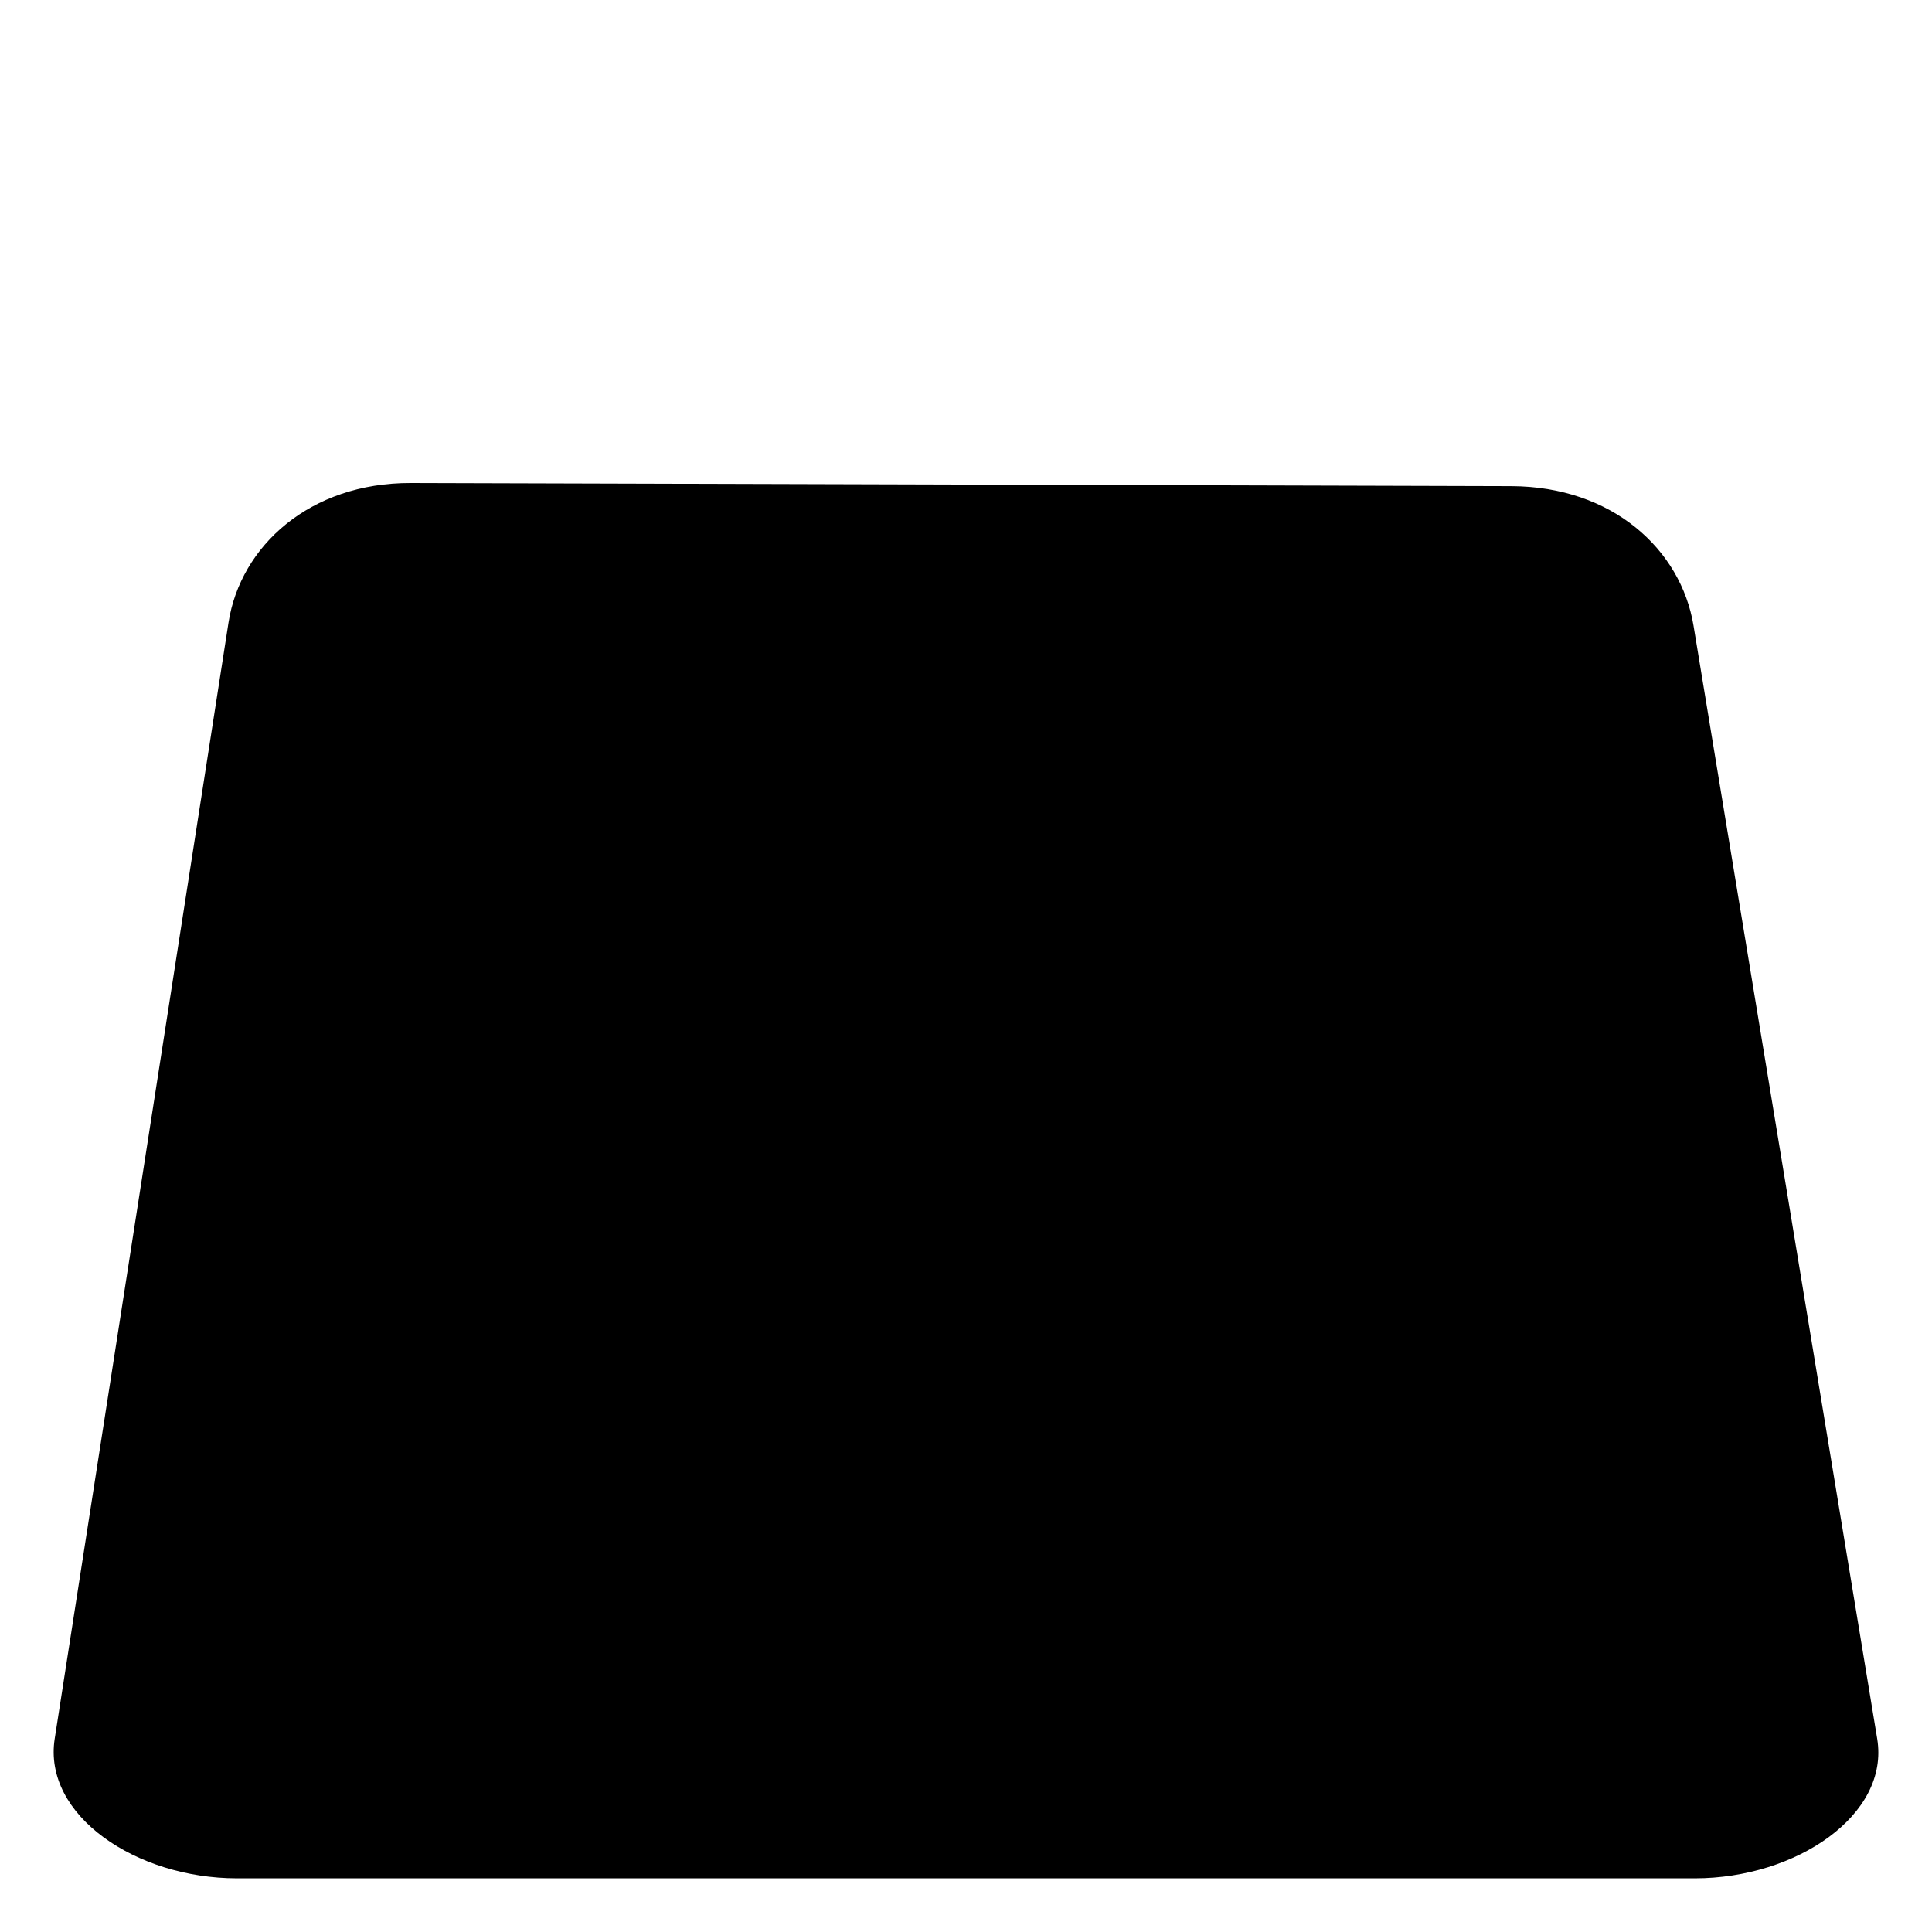 <?xml version="1.0" encoding="UTF-8" standalone="no"?>
<!-- Created with Inkscape (http://www.inkscape.org/) -->

<svg
   xmlns:dc="http://purl.org/dc/elements/1.1/"
   xmlns:cc="http://creativecommons.org/ns#"
   xmlns:rdf="http://www.w3.org/1999/02/22-rdf-syntax-ns#"
   xmlns:svg="http://www.w3.org/2000/svg"
   xmlns="http://www.w3.org/2000/svg"
   xmlns:sodipodi="http://sodipodi.sourceforge.net/DTD/sodipodi-0.dtd"
   xmlns:inkscape="http://www.inkscape.org/namespaces/inkscape"
   width="180"
   height="180"
   viewBox="0 0 180 180"
   id="svg5339"
   version="1.1"
   inkscape:version="0.91 r13725"
   sodipodi:docname="logo_2.svg">
  <defs
     id="defs5341" />
  <sodipodi:namedview
     id="base"
     pagecolor="#ffffff"
     bordercolor="#666666"
     borderopacity="1.0"
     inkscape:pageopacity="0.0"
     inkscape:pageshadow="2"
     inkscape:zoom="2.8"
     inkscape:cx="87.172052"
     inkscape:cy="72.692538"
     inkscape:document-units="px"
     inkscape:current-layer="layer1"
     showgrid="true"
     units="px"
     inkscape:window-width="1920"
     inkscape:window-height="1027"
     inkscape:window-x="-8"
     inkscape:window-y="-8"
     inkscape:window-maximized="1">
    <inkscape:grid
       type="xygrid"
       id="grid5887" />
  </sodipodi:namedview>
  <g
     inkscape:label="Layer 1"
     inkscape:groupmode="layer"
     id="layer1"
     transform="translate(0,-872.362)">
    <path
       inkscape:connector-curvature="0"
       style="fill:#000000;fill-opacity:1;stroke:none;stroke-width:2;stroke-linecap:butt;stroke-linejoin:miter;stroke-miterlimit:1;stroke-dasharray:none;stroke-opacity:1"
       d="m 157.782,930.655 17.112,103.707 c 1.174,7.114 -7.573,13 -16.98,13 l -135.838,0 c -9.407,0 -18.089,-5.877 -16.98,-13 L 21.291,930.362 c 1.109,-7.123 7.573,-13.027 16.98,-13 l 102.532,0.293 c 9.407,0.027 15.806,5.886 16.98,13 z"
       id="path4710" />
  </g>
</svg>
